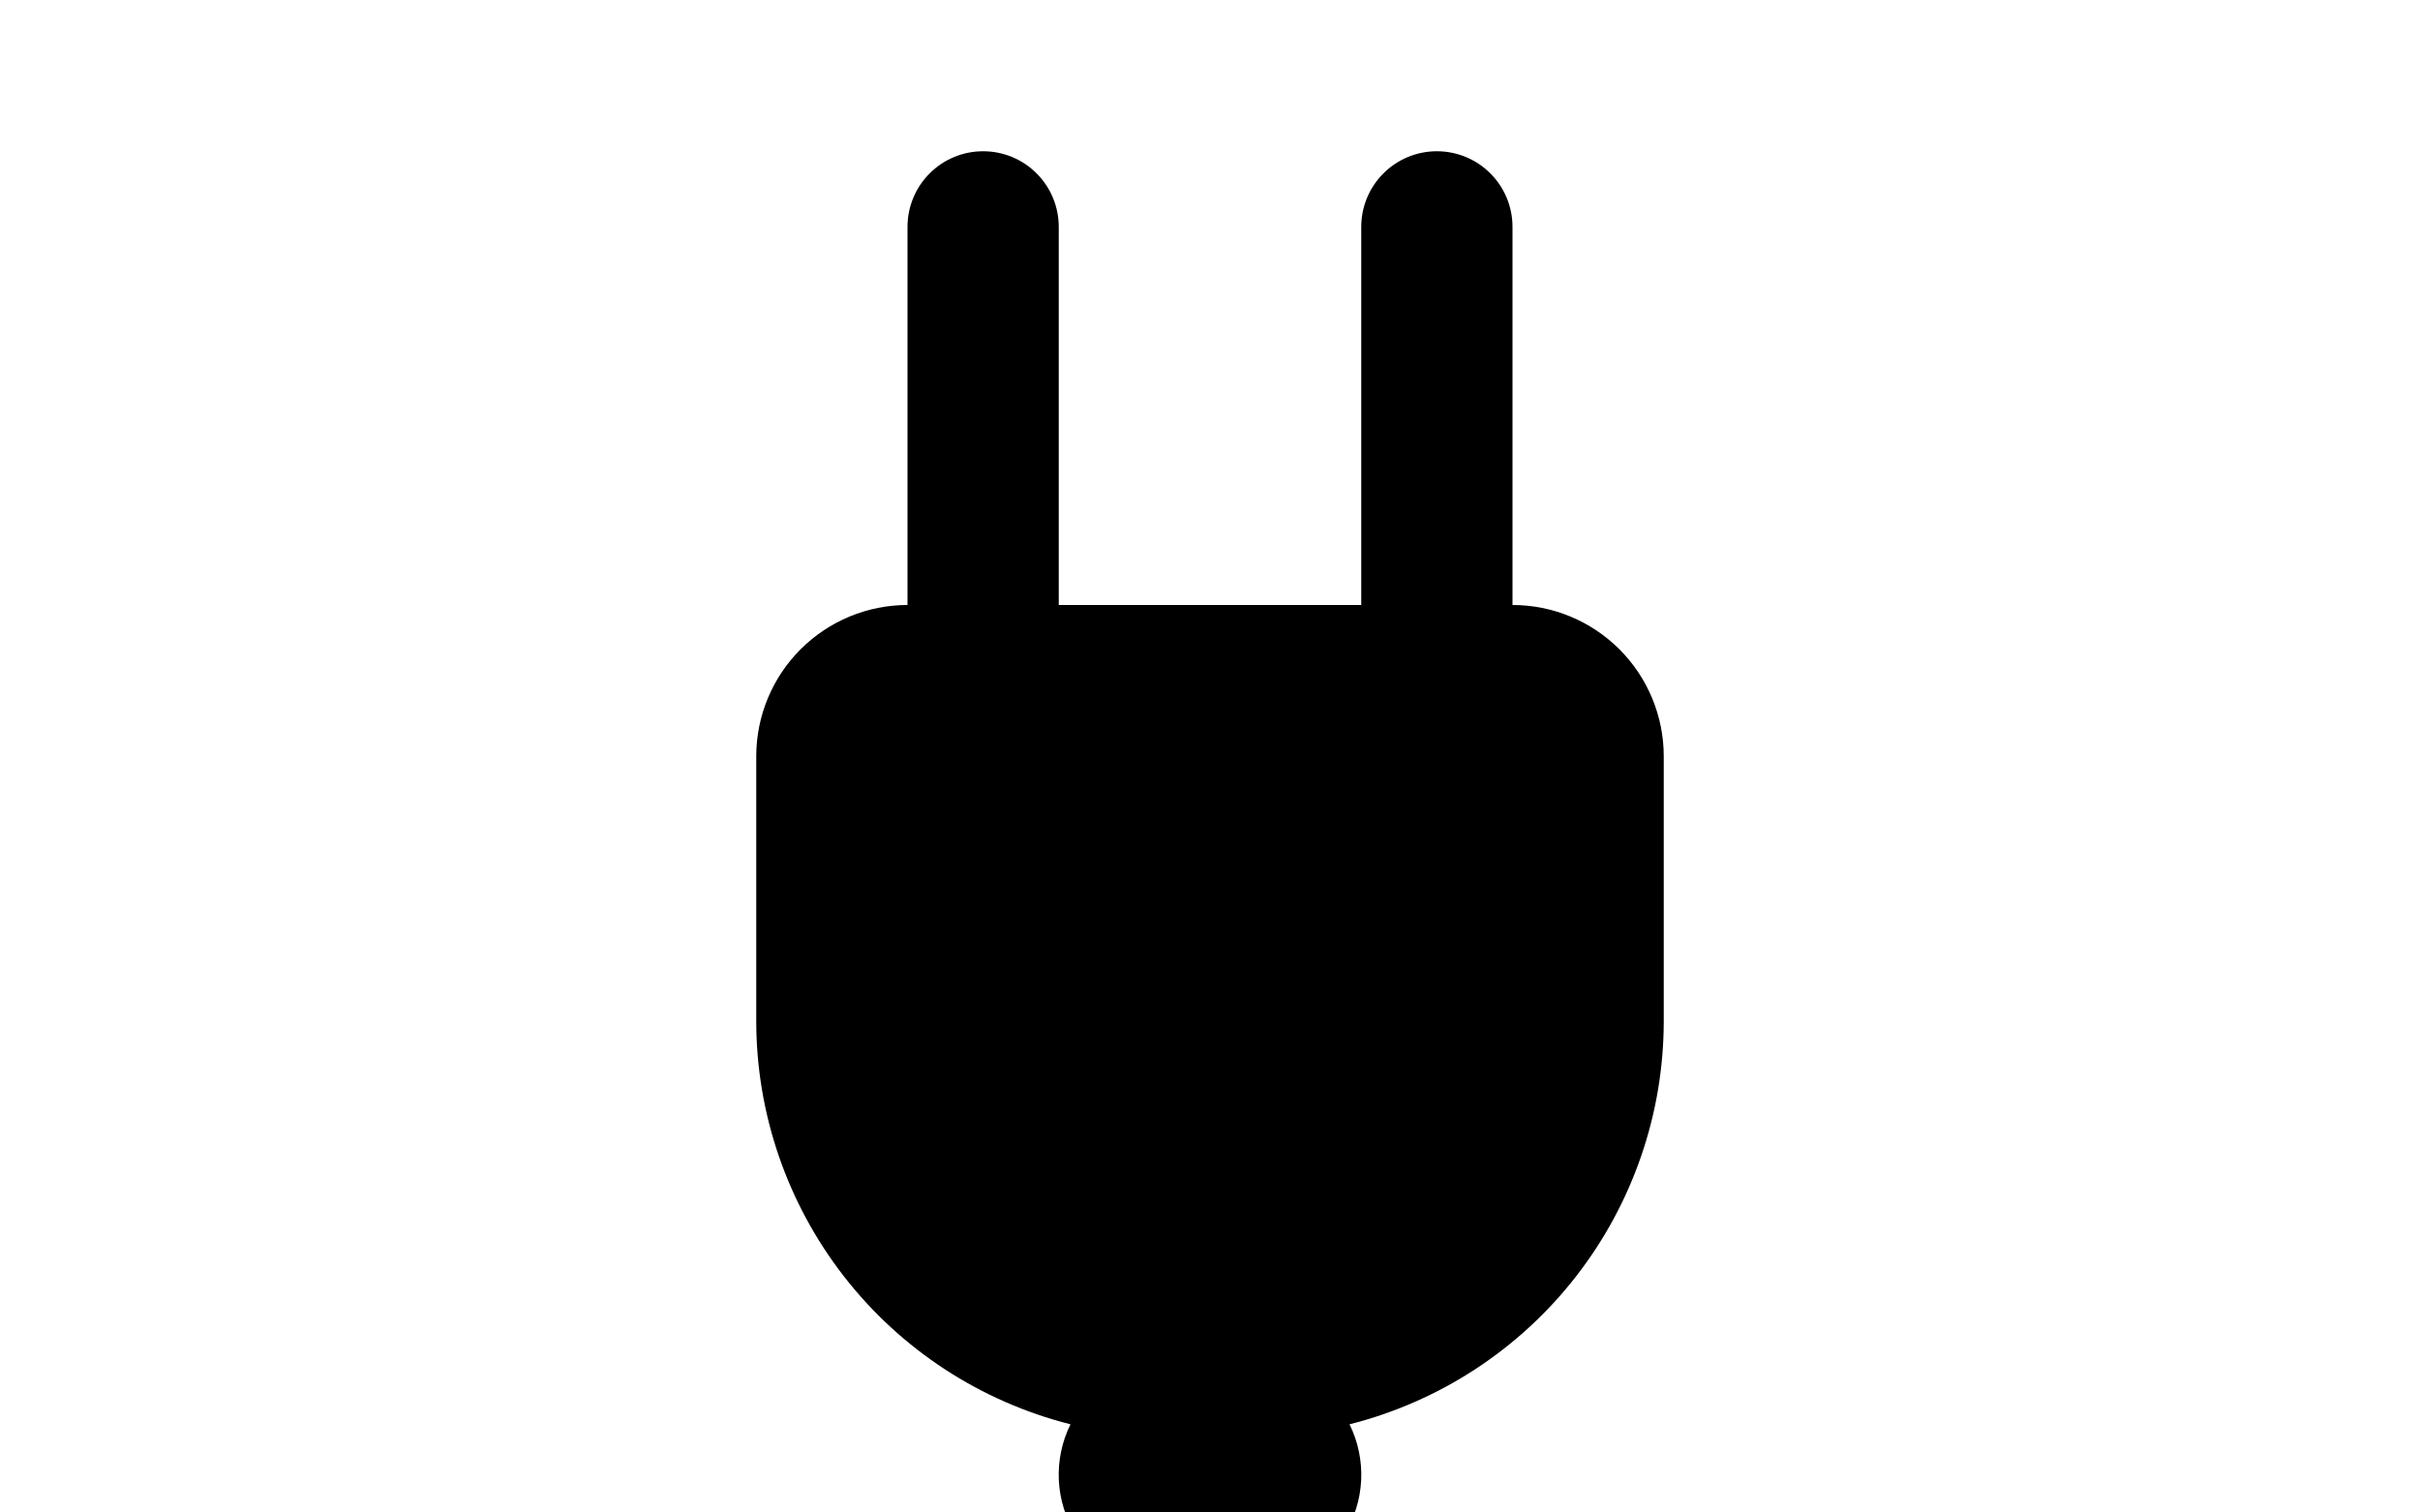 <svg xmlns="http://www.w3.org/2000/svg" width="32" height="20" fill="none" viewBox="0 5 32 20"><path fill="currentColor" d="M18 13V8C18 7.735 18.105 7.48 18.293 7.293C18.48 7.105 18.735 7 19 7C19.265 7 19.52 7.105 19.707 7.293C19.895 7.48 20 7.735 20 8V13C20.53 13 21.039 13.211 21.414 13.586C21.789 13.961 22 14.47 22 15V18.5C22 19.725 21.591 20.914 20.838 21.881C20.086 22.847 19.032 23.534 17.845 23.834C17.958 24.063 18.011 24.317 17.999 24.572C17.987 24.827 17.91 25.074 17.775 25.291C17.641 25.508 17.453 25.687 17.23 25.811C17.006 25.935 16.755 26 16.5 26H15.5C15.245 26 14.994 25.935 14.77 25.811C14.547 25.687 14.359 25.508 14.225 25.291C14.09 25.074 14.013 24.827 14.001 24.572C13.989 24.317 14.042 24.063 14.155 23.834C12.968 23.534 11.914 22.847 11.162 21.881C10.409 20.914 10 19.725 10 18.5V15C10 14.47 10.211 13.961 10.586 13.586C10.961 13.211 11.47 13 12 13V8C12 7.735 12.105 7.48 12.293 7.293C12.48 7.105 12.735 7 13 7C13.265 7 13.52 7.105 13.707 7.293C13.895 7.48 14 7.735 14 8V13H18Z"/></svg>